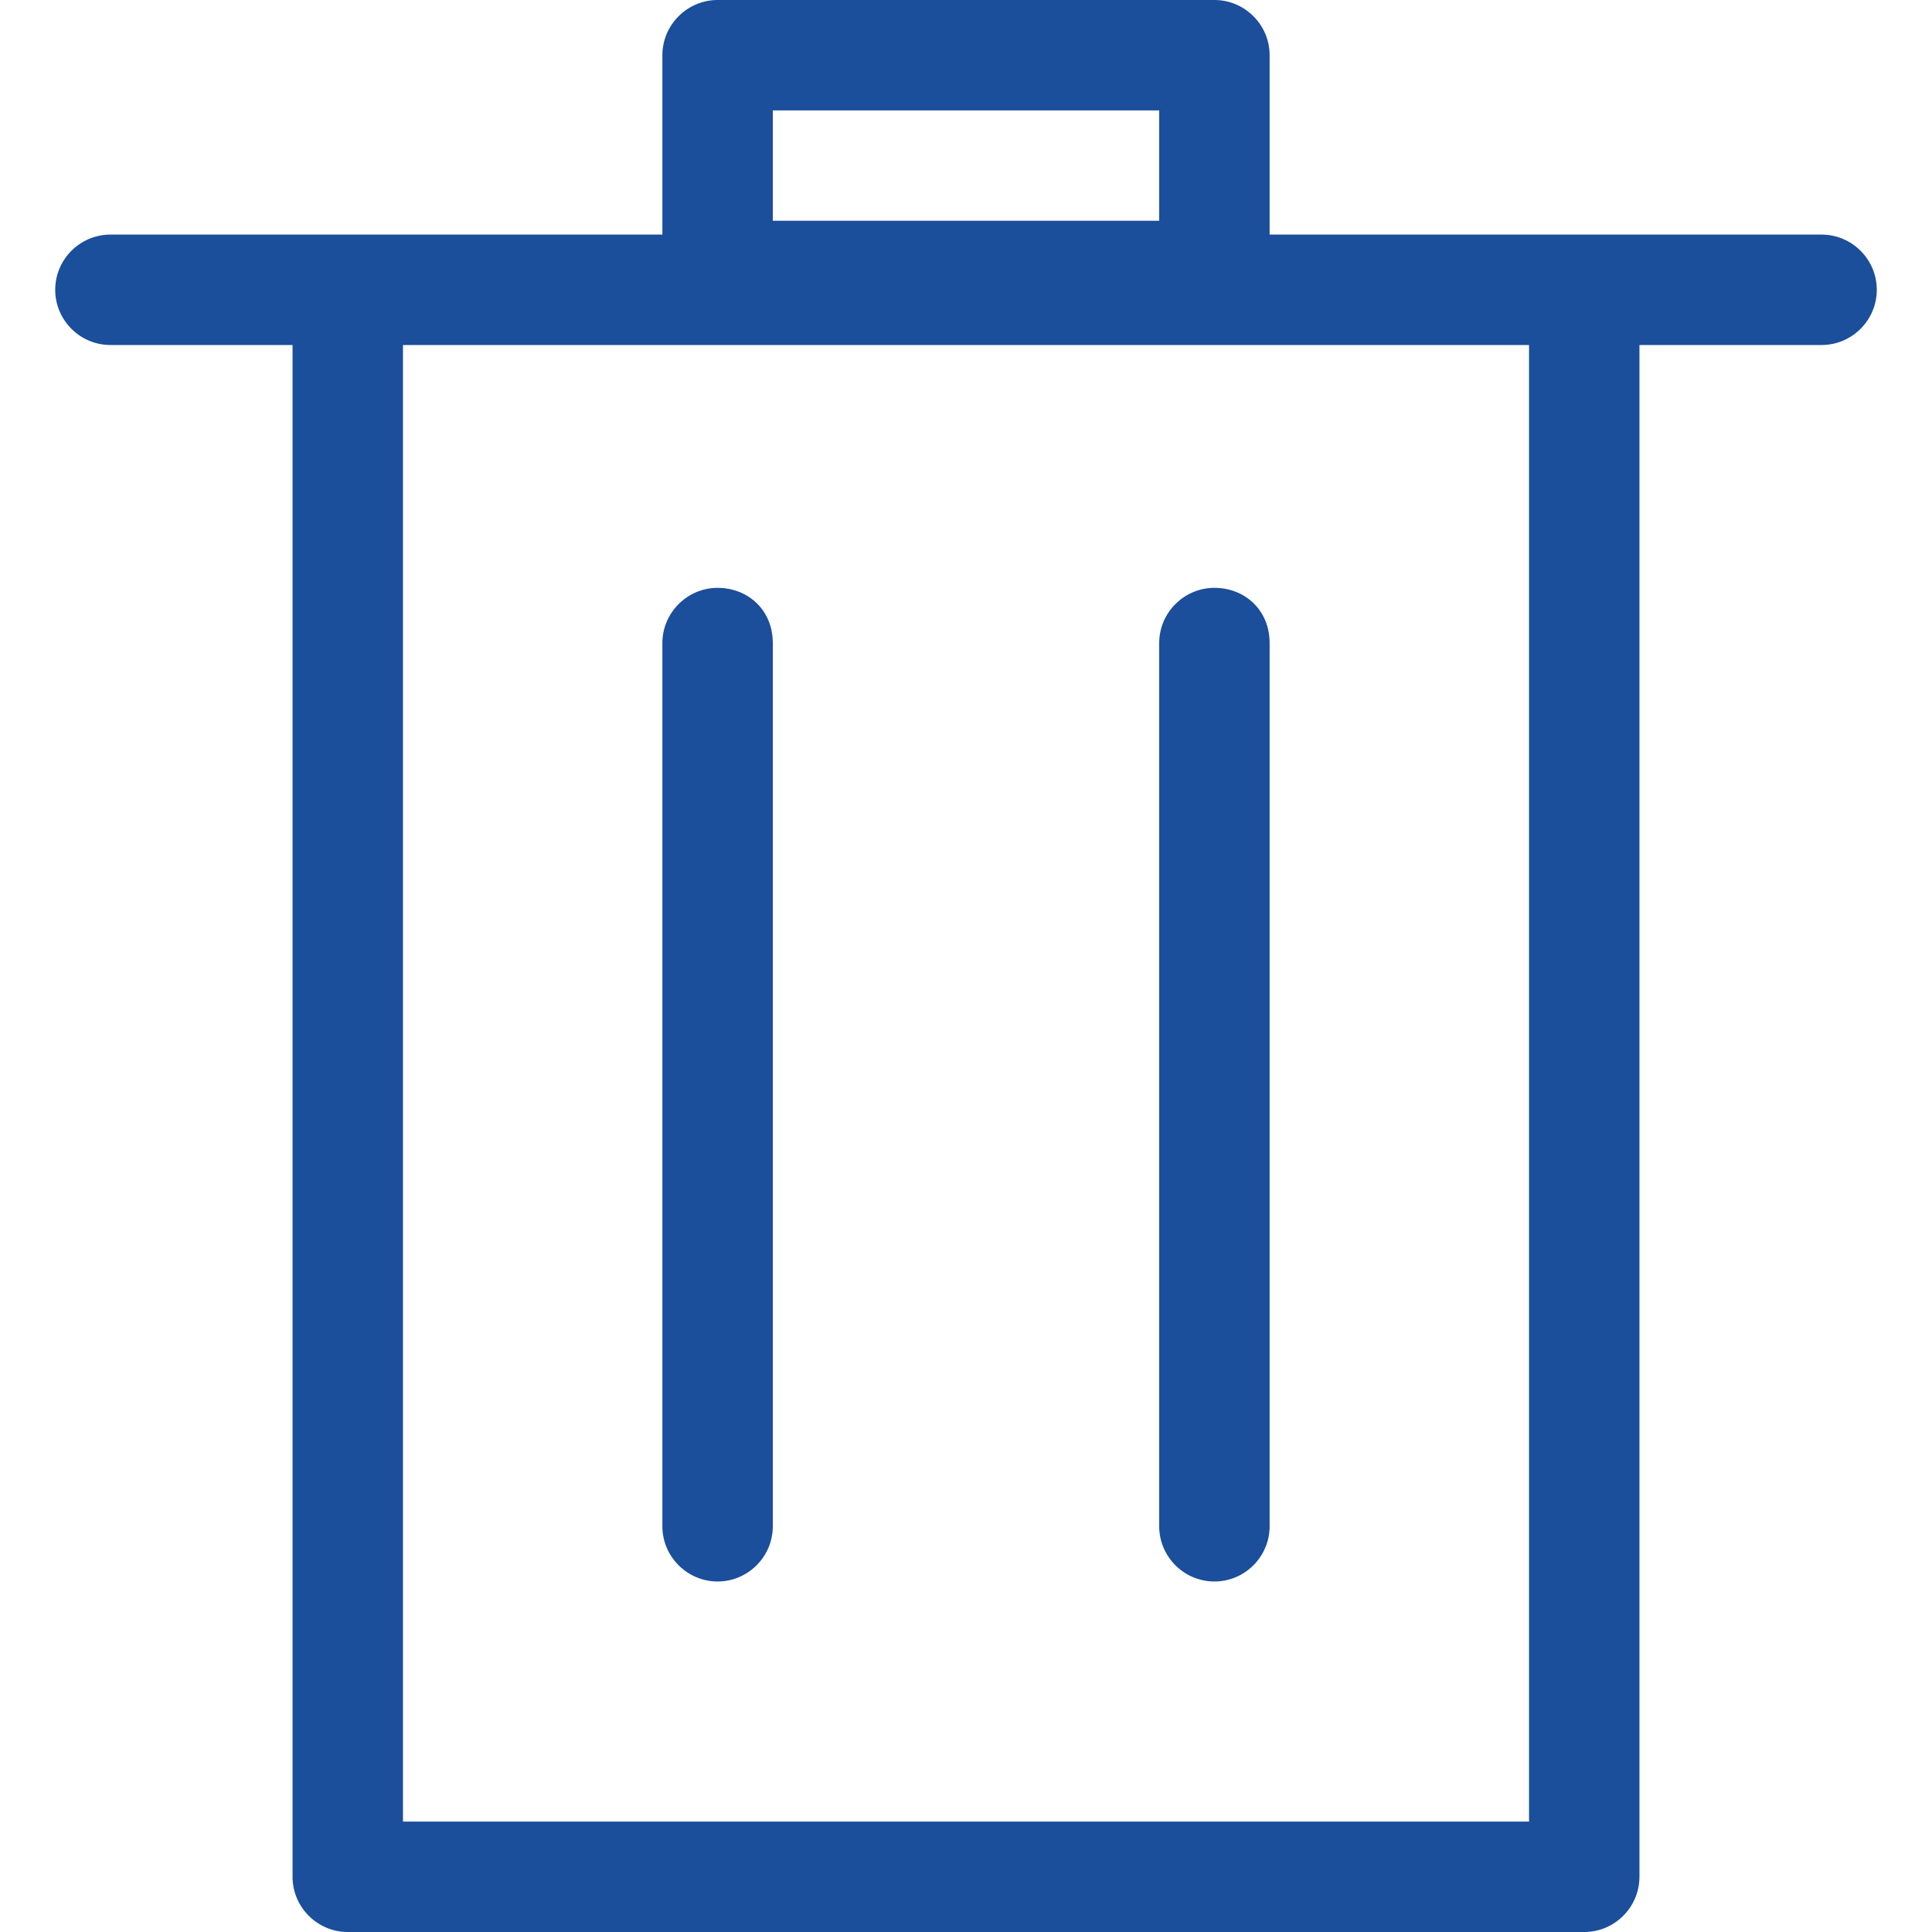 <svg width="26" height="26" viewBox="0 0 26 26" fill="none" xmlns="http://www.w3.org/2000/svg">
<g clip-path="url(#clip0_154_45)">
<path d="M24.514 3.157H17.086V0.743C17.086 0.334 16.752 0 16.343 0H9.657C9.249 0 8.914 0.334 8.914 0.743V3.157H1.486C1.077 3.157 0.743 3.491 0.743 3.9C0.743 4.309 1.077 4.643 1.486 4.643H3.937V25.257C3.937 25.666 4.271 26 4.68 26H21.32C21.729 26 22.063 25.666 22.063 25.257V4.643H24.514C24.923 4.643 25.257 4.309 25.257 3.9C25.257 3.491 24.923 3.157 24.514 3.157ZM10.4 1.486H15.6V2.971H10.4V1.486ZM20.577 24.514H5.423V4.643H20.577V24.514ZM17.086 8.654V20.54C17.086 20.949 16.752 21.283 16.343 21.283C15.934 21.283 15.6 20.949 15.6 20.54V8.654C15.6 8.246 15.934 7.911 16.343 7.911C16.752 7.911 17.086 8.209 17.086 8.654ZM10.4 8.654V20.54C10.4 20.949 10.066 21.283 9.657 21.283C9.249 21.283 8.914 20.949 8.914 20.54V8.654C8.914 8.246 9.249 7.911 9.657 7.911C10.066 7.911 10.4 8.209 10.4 8.654Z" fill="#1B4E9B"/>
</g>
<defs>
<clipPath id="clip0_154_45">
<rect width="26" height="26" fill="white"/>
</clipPath>
</defs>
</svg>

